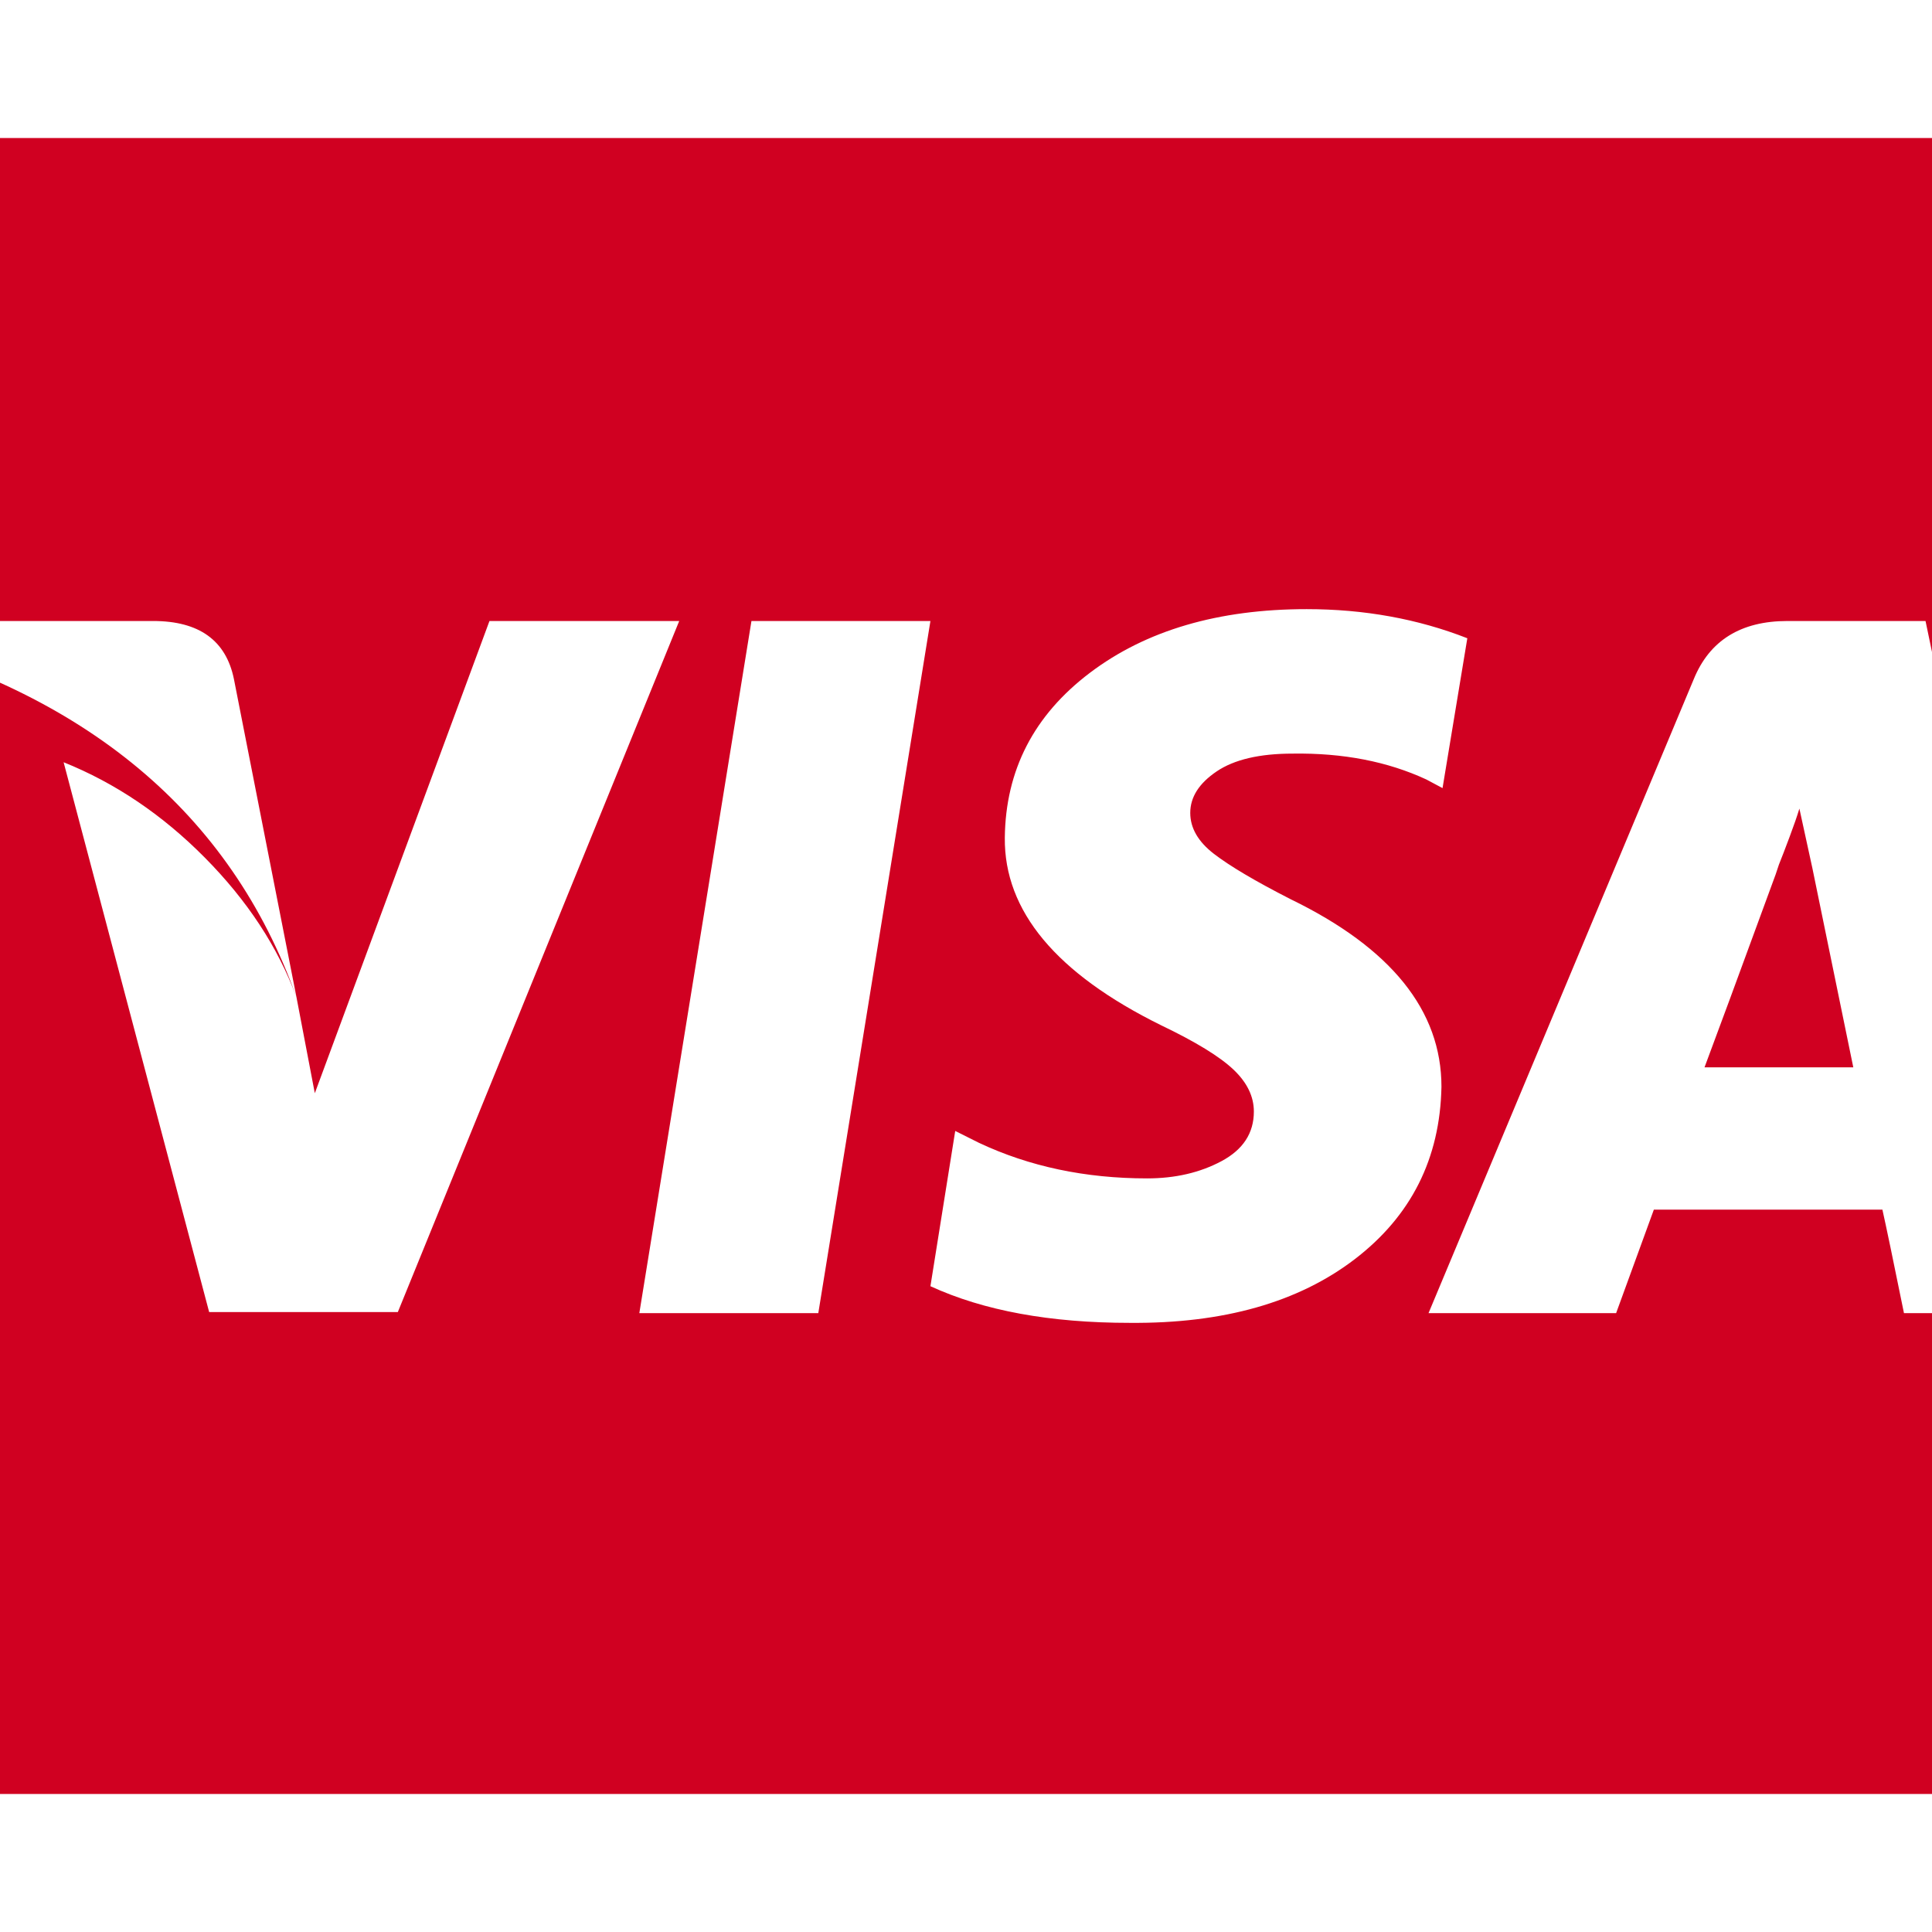 <?xml version="1.0" encoding="utf-8"?>
<!-- Generator: Adobe Illustrator 21.1.0, SVG Export Plug-In . SVG Version: 6.00 Build 0)  -->
<svg version="1.1" id="Layer_1" xmlns="http://www.w3.org/2000/svg" xmlns:xlink="http://www.w3.org/1999/xlink" x="0px" y="0px"
	 viewBox="0 0 1792 1792" style="enable-background:new 0 0 1792 1792;" xml:space="preserve">
<style type="text/css">
	.st0{fill:#D00021;}
</style>
<path class="st0" d="M1719,990h-138c9.3-24.7,31.3-84.3,66-179l3-9c2.7-6.7,6-15.3,10-26s7-19.3,9-26l12,55L1719,990z M275,925
	l-58-295c-7.3-36-32.3-54-75-54h-268l-2,13C79.3,641.7,213.7,753.7,275,925z M454,576l-162,438l-17-89
	c-17.3-46.7-45.7-89.8-85-129.5S107,726.3,59,707l135,510h175l261-641H454z M593,1218h166l104-642H697L593,1218z M1361,592
	c-46-18-95.7-27-149-27c-82,0-149,19.7-201,59s-78.3,90.3-79,153c-0.7,68,47.7,126,145,174c32,15.3,54.3,29,67,41s19,25,19,39
	c0,20-10,35.3-30,46s-43,16-69,16c-57.3,0-109.3-11-156-33l-22-11l-23,144c49.3,22.7,111,34,185,34c86.7,0.7,156.2-19,208.5-59
	s79.2-93.3,80.5-160c0-70.7-46.7-128.7-140-174c-32.7-16.7-56.3-30.7-71-42s-22-24-22-38c0-14.7,8.2-27.5,24.5-38.5
	s39.8-16.5,70.5-16.5c46.7-0.7,88,7.3,124,24l15,8L1361,592z M1786,576h-128c-43.3,0-72.3,18-87,54l-246,588h174l35-96h212
	c3.3,14.7,10,46.7,20,96h154L1786,576z M2048,256v1280c0,34.7-12.7,64.7-38,90s-55.3,38-90,38H-128c-34.7,0-64.7-12.7-90-38
	s-38-55.3-38-90V256c0-34.7,12.7-64.7,38-90s55.3-38,90-38h2048c34.7,0,64.7,12.7,90,38S2048,221.3,2048,256z"/>
</svg>
